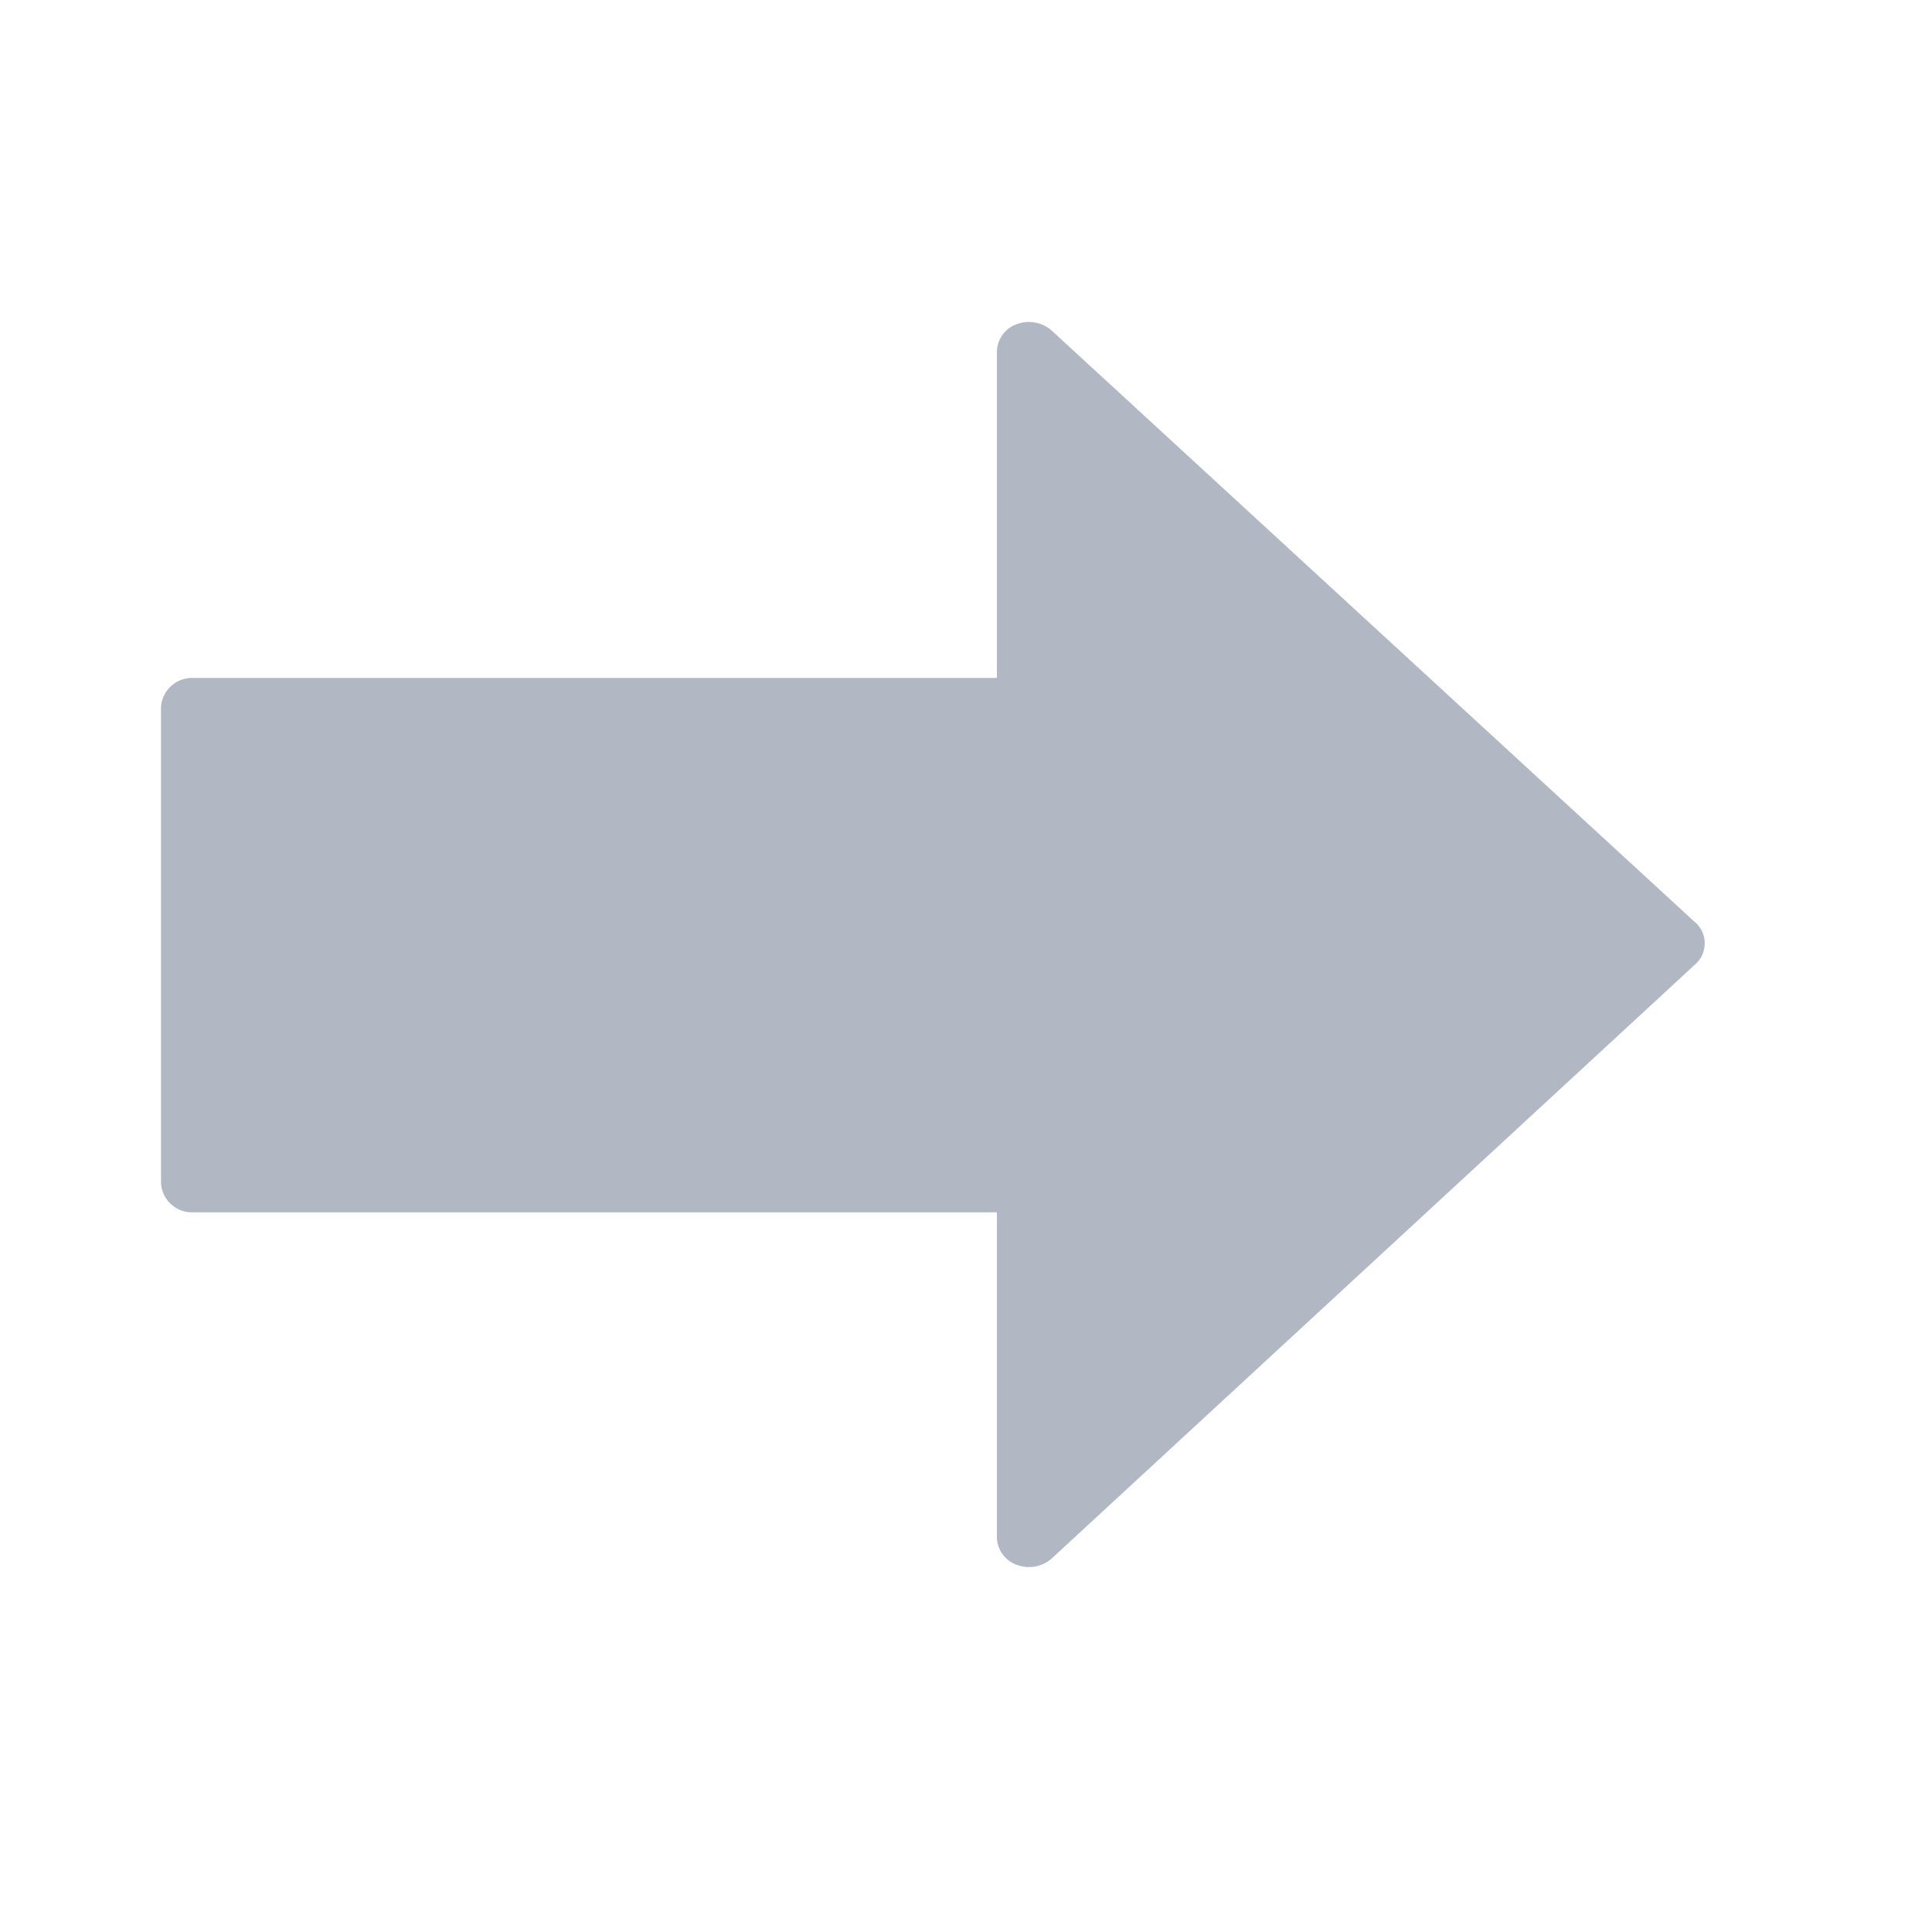 <svg xmlns="http://www.w3.org/2000/svg" width="24" height="24" viewBox="0 0 24 24">
    <g>
        <path fill="none" d="M0 0H24V24H0z" transform="translate(-663 -526) translate(663 526)"/>
        <g>
            <g>
                <path fill="#b1b8c4" d="M19.059 39.78l-7.994-7.352a.429.429 0 0 0-.435-.08.37.37 0 0 0-.246.341v4.054H.4a.385.385 0 0 0-.4.369v5.9a.385.385 0 0 0 .4.369h9.984v4.038a.37.37 0 0 0 .247.341.427.427 0 0 0 .435-.08l7.993-7.38a.349.349 0 0 0 0-.522z" transform="translate(-663 -526) translate(665 497.679) translate(0 32.321) translate(0 -32.321)"/>
            </g>
        </g>
    </g>
</svg>
